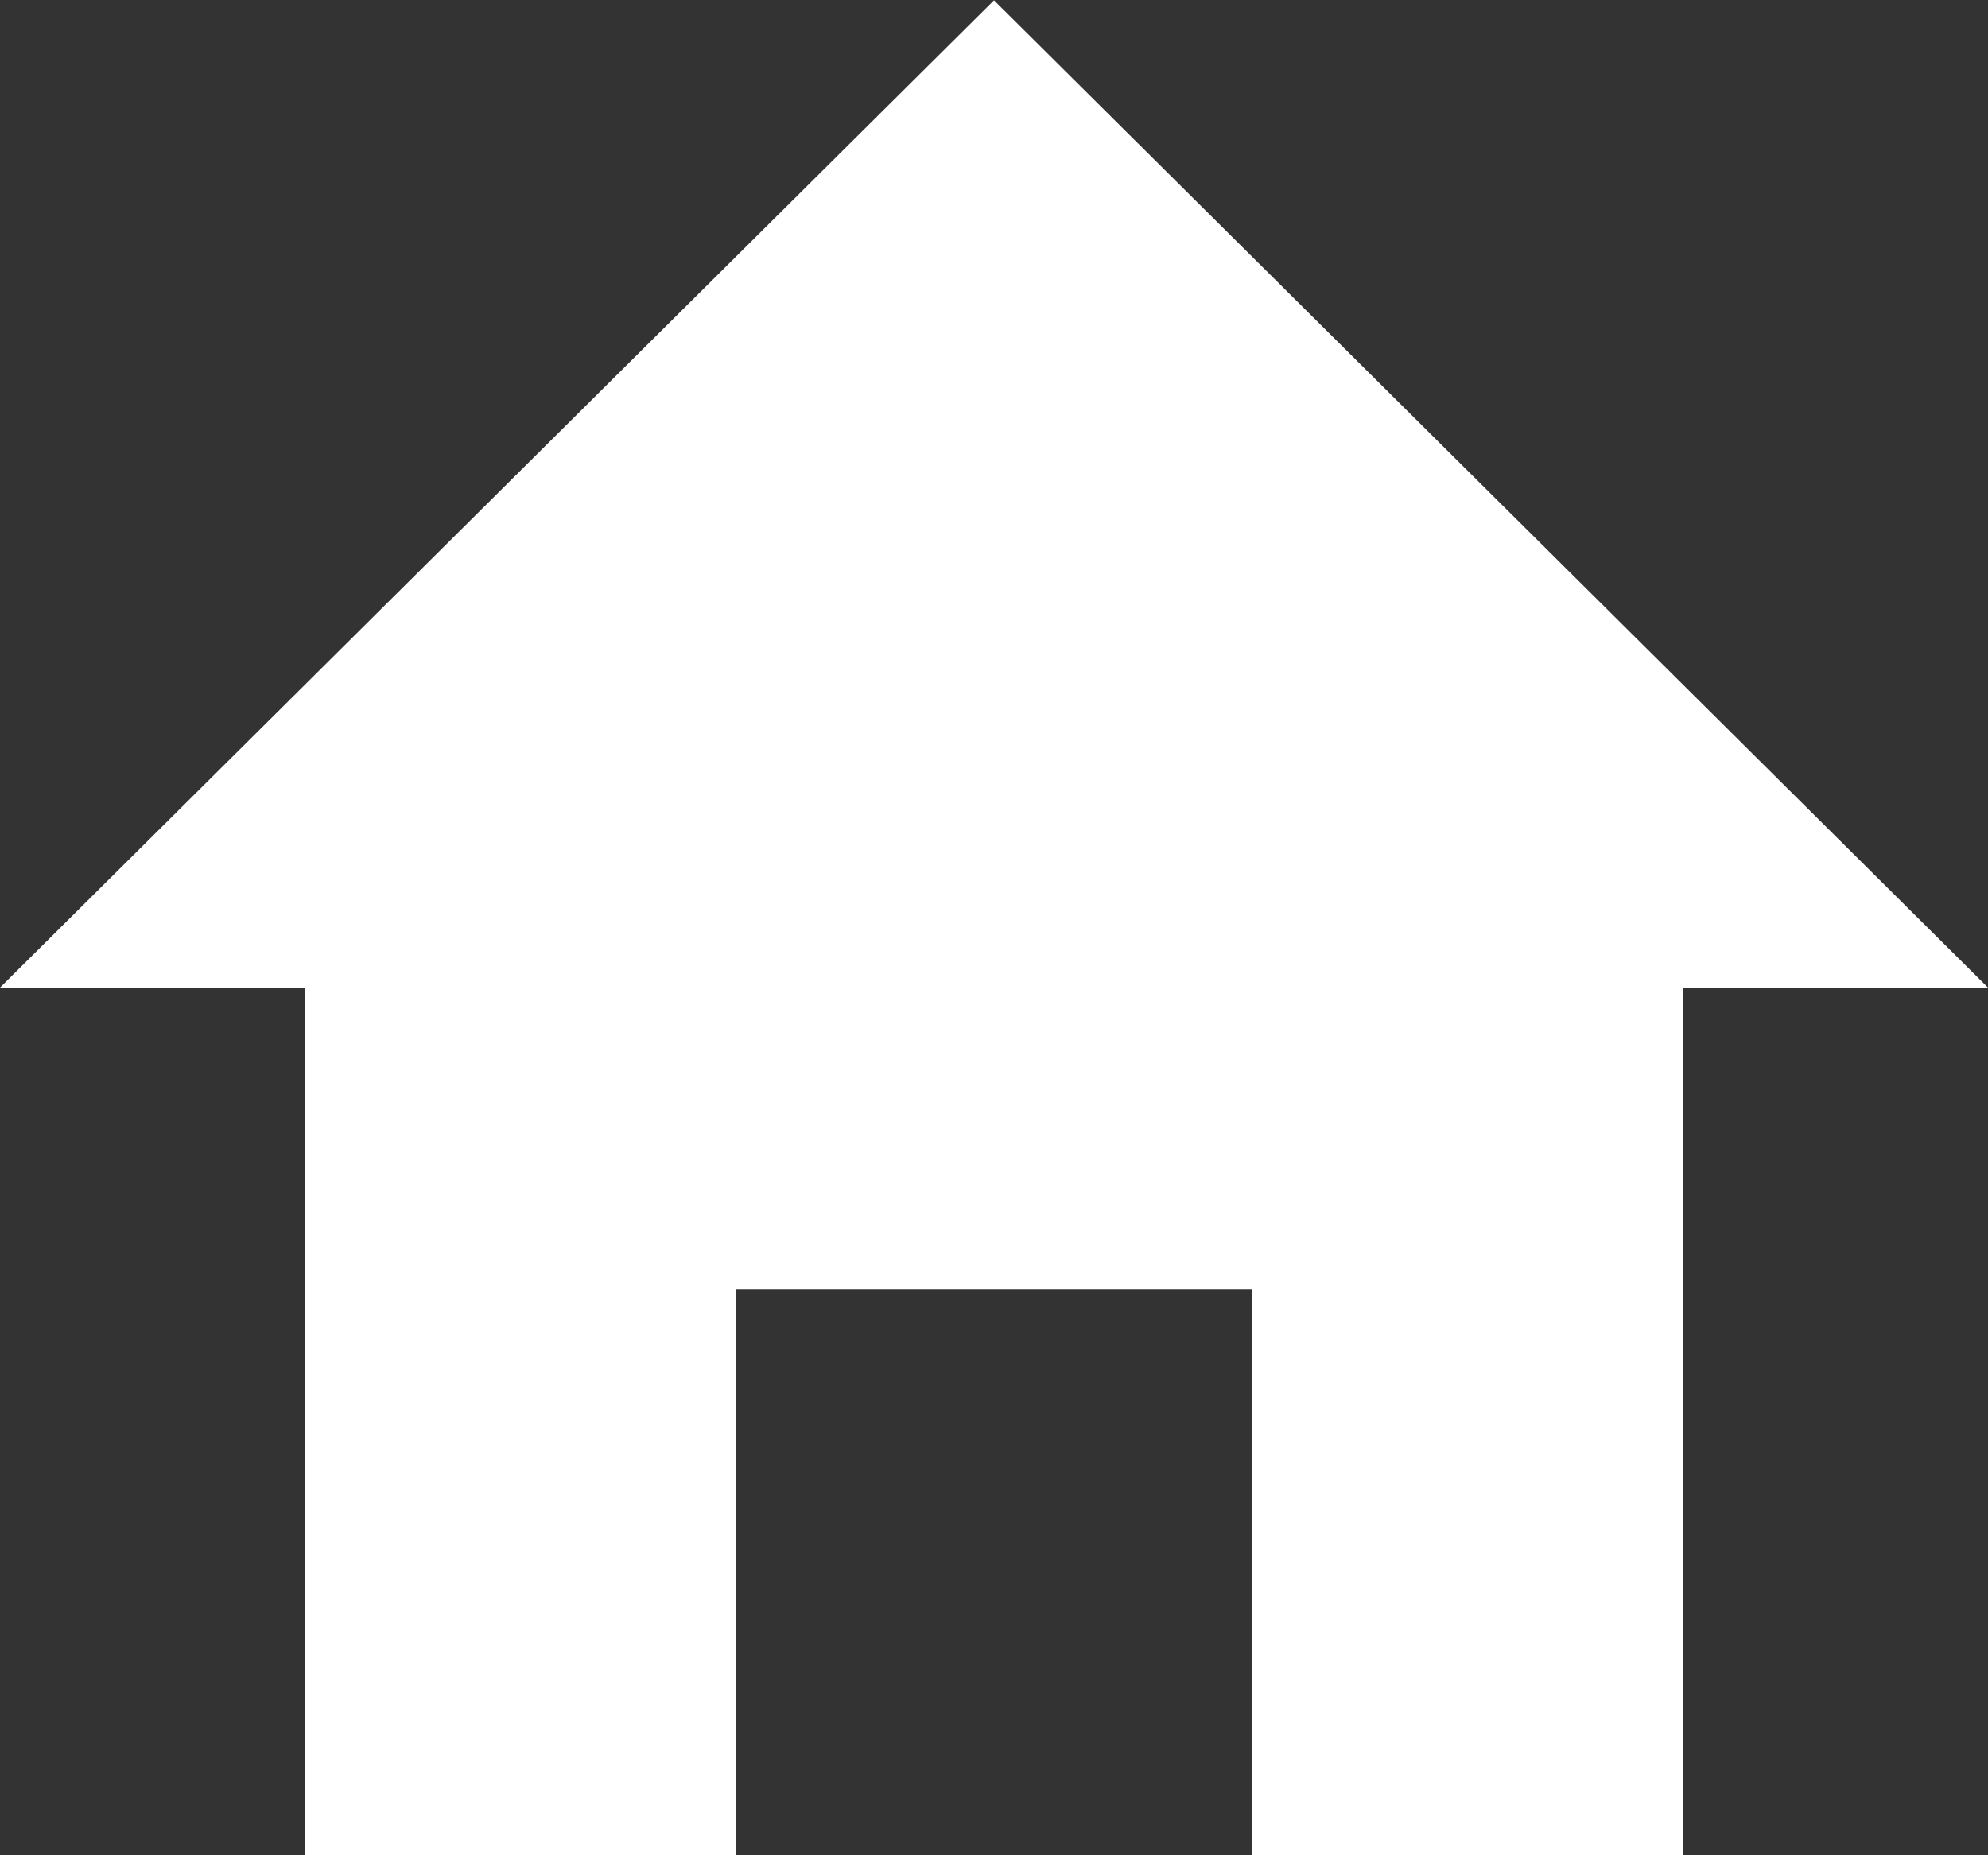 <svg xmlns="http://www.w3.org/2000/svg" width="18" height="16.8" viewBox="0 0 18 16.8">
  <rect x="0" y="0" width="18" height="16.8" fill="#333333" stroke="none"/>
  <path id="ic_home" d="M4757.991,50.7h-2.76v7.86h-3.9v-5.13h-4.68v5.13h-3.9V50.7h-2.76l9-8.94Z" transform="translate(-4739.991 -41.757)" fill="#fff"/>
</svg>
